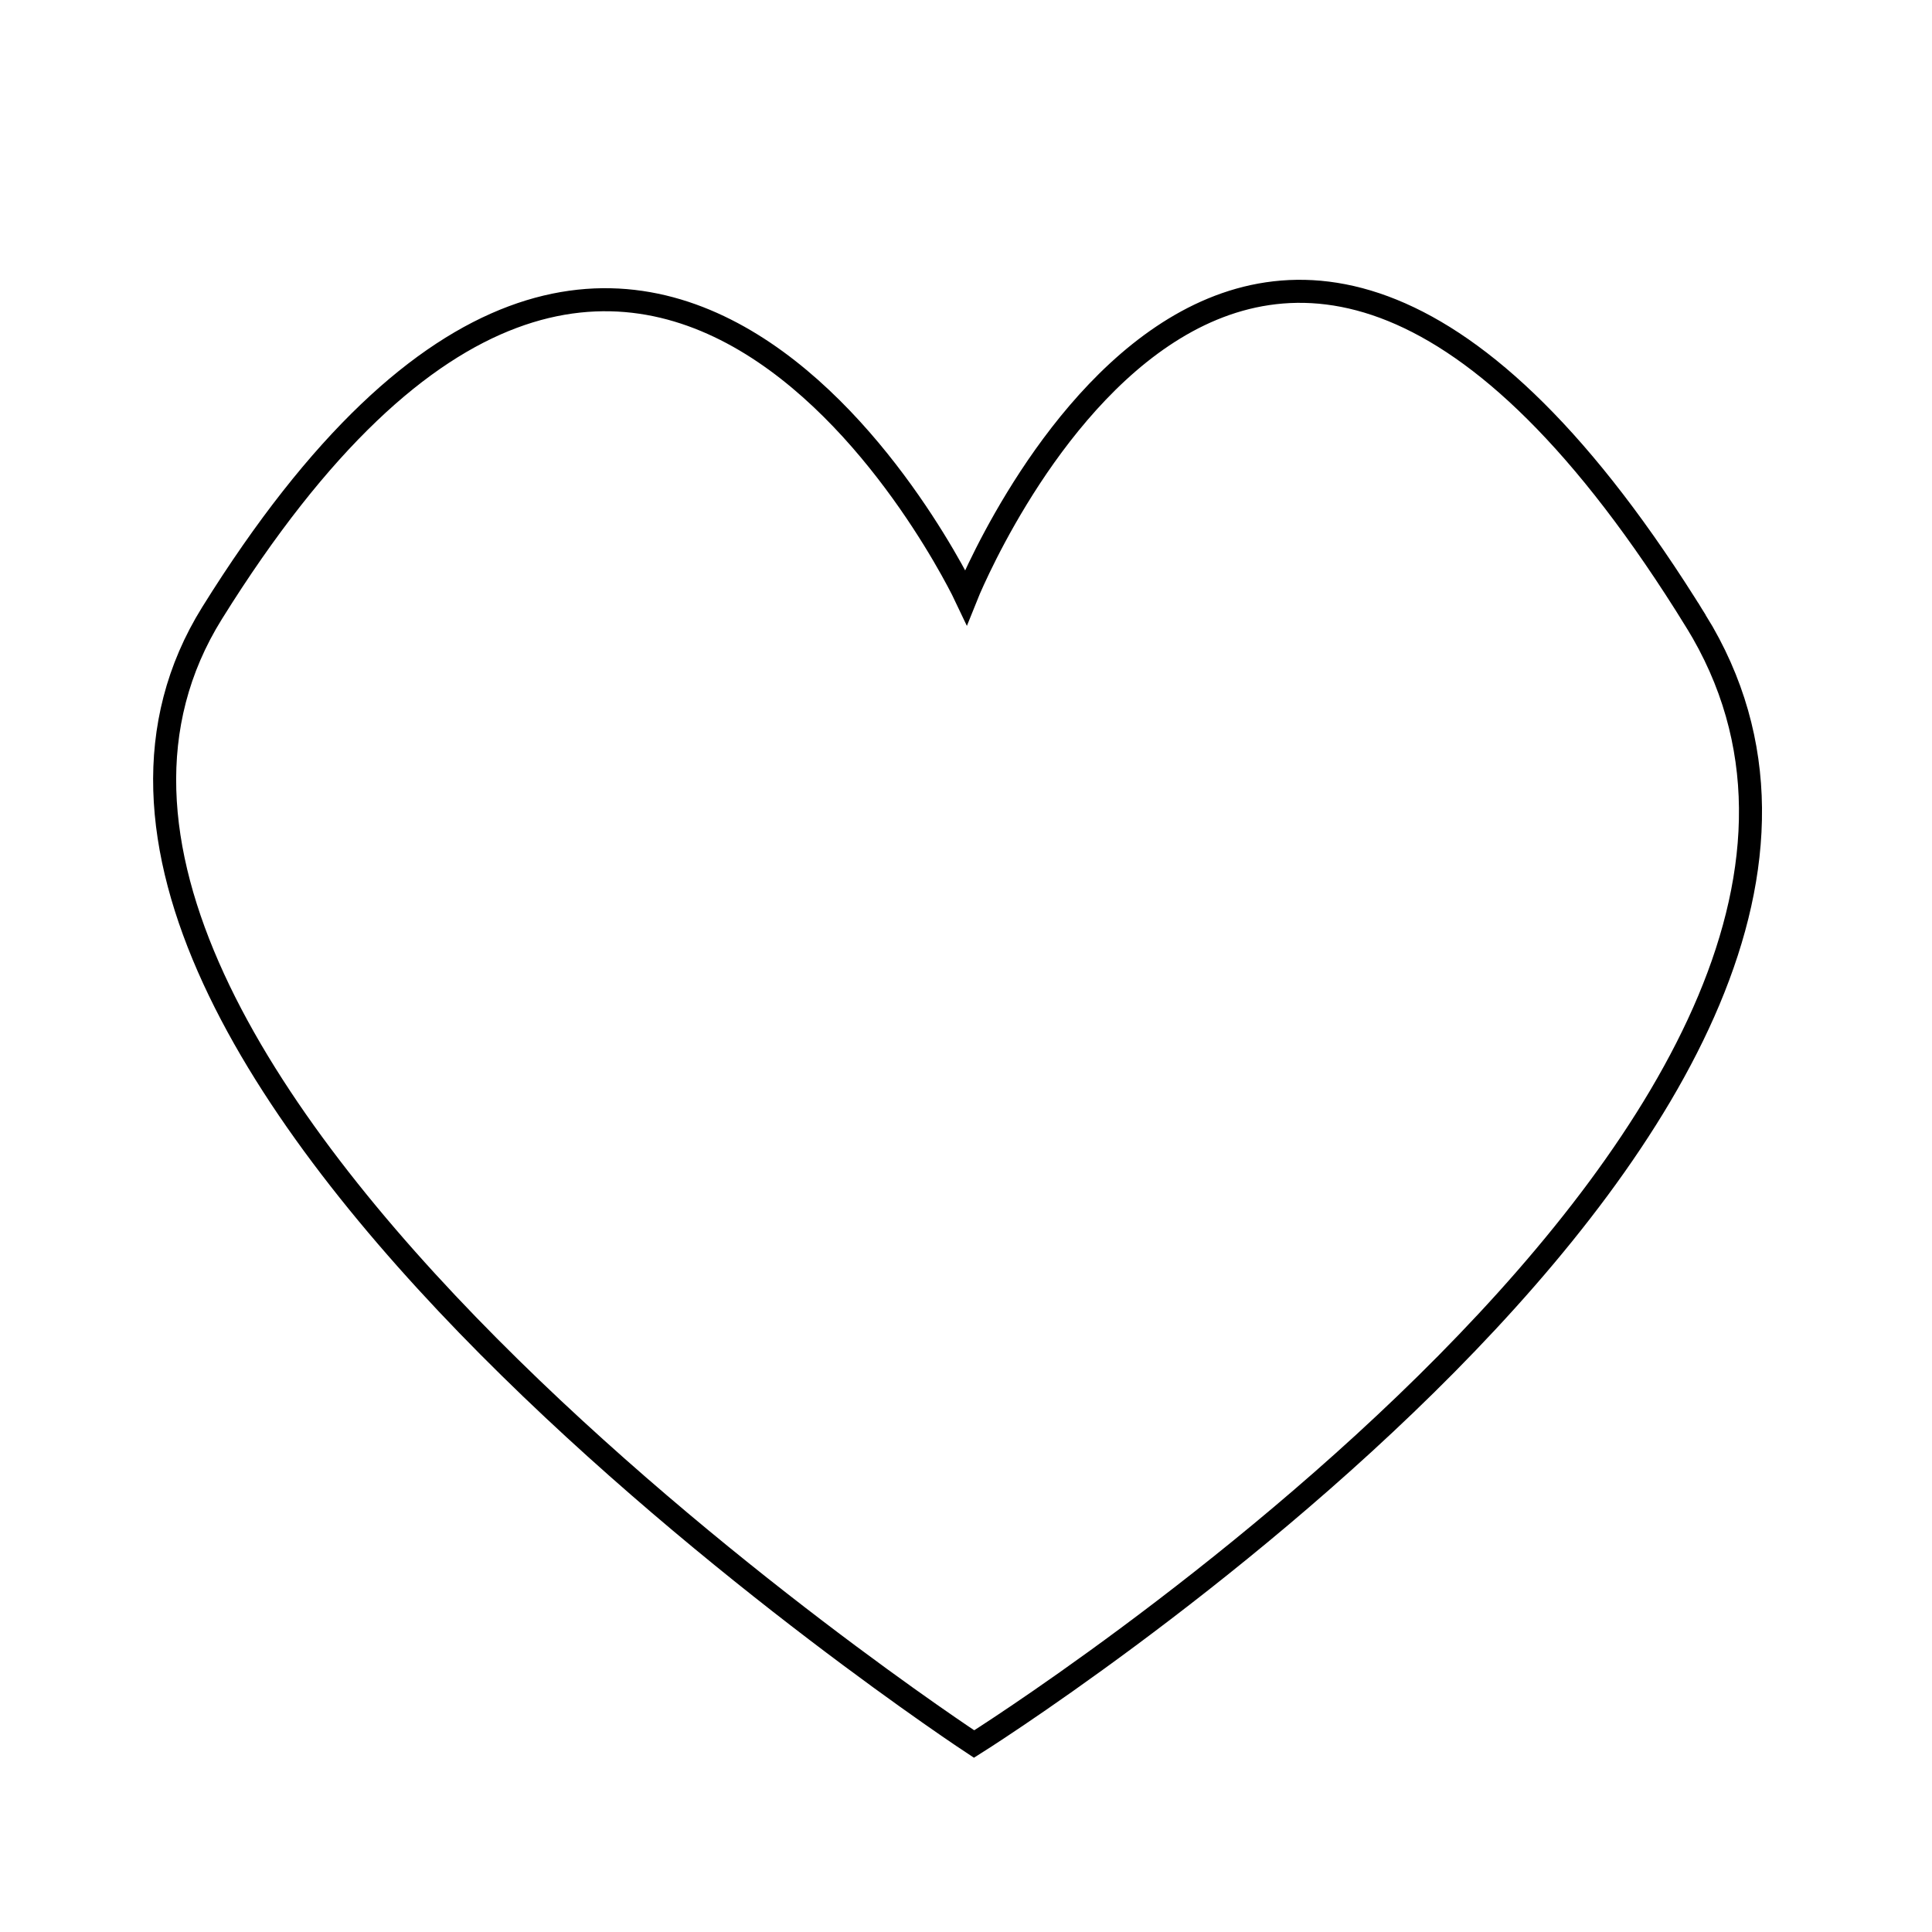 <?xml version="1.0" encoding="UTF-8"?>
<!-- Created with Inkscape (http://www.inkscape.org/) -->
<svg width="22.222mm" height="22.222mm" version="1.1" viewBox="0 0 22.222 22.222" xmlns="http://www.w3.org/2000/svg" xmlns:cc="http://creativecommons.org/ns#" xmlns:dc="http://purl.org/dc/elements/1.1/" xmlns:rdf="http://www.w3.org/1999/02/22-rdf-syntax-ns#">
 <path d="m19.507 7.144c3.427 5.552-8.303 12.916-8.303 12.916s-11.97-7.861-8.765-13.008c4.982-8.001 8.672-0.185 8.672-0.185s3.229-8.093 8.396 0.277z" fill="none" stroke="#000" stroke-width=".265"/>
</svg>

